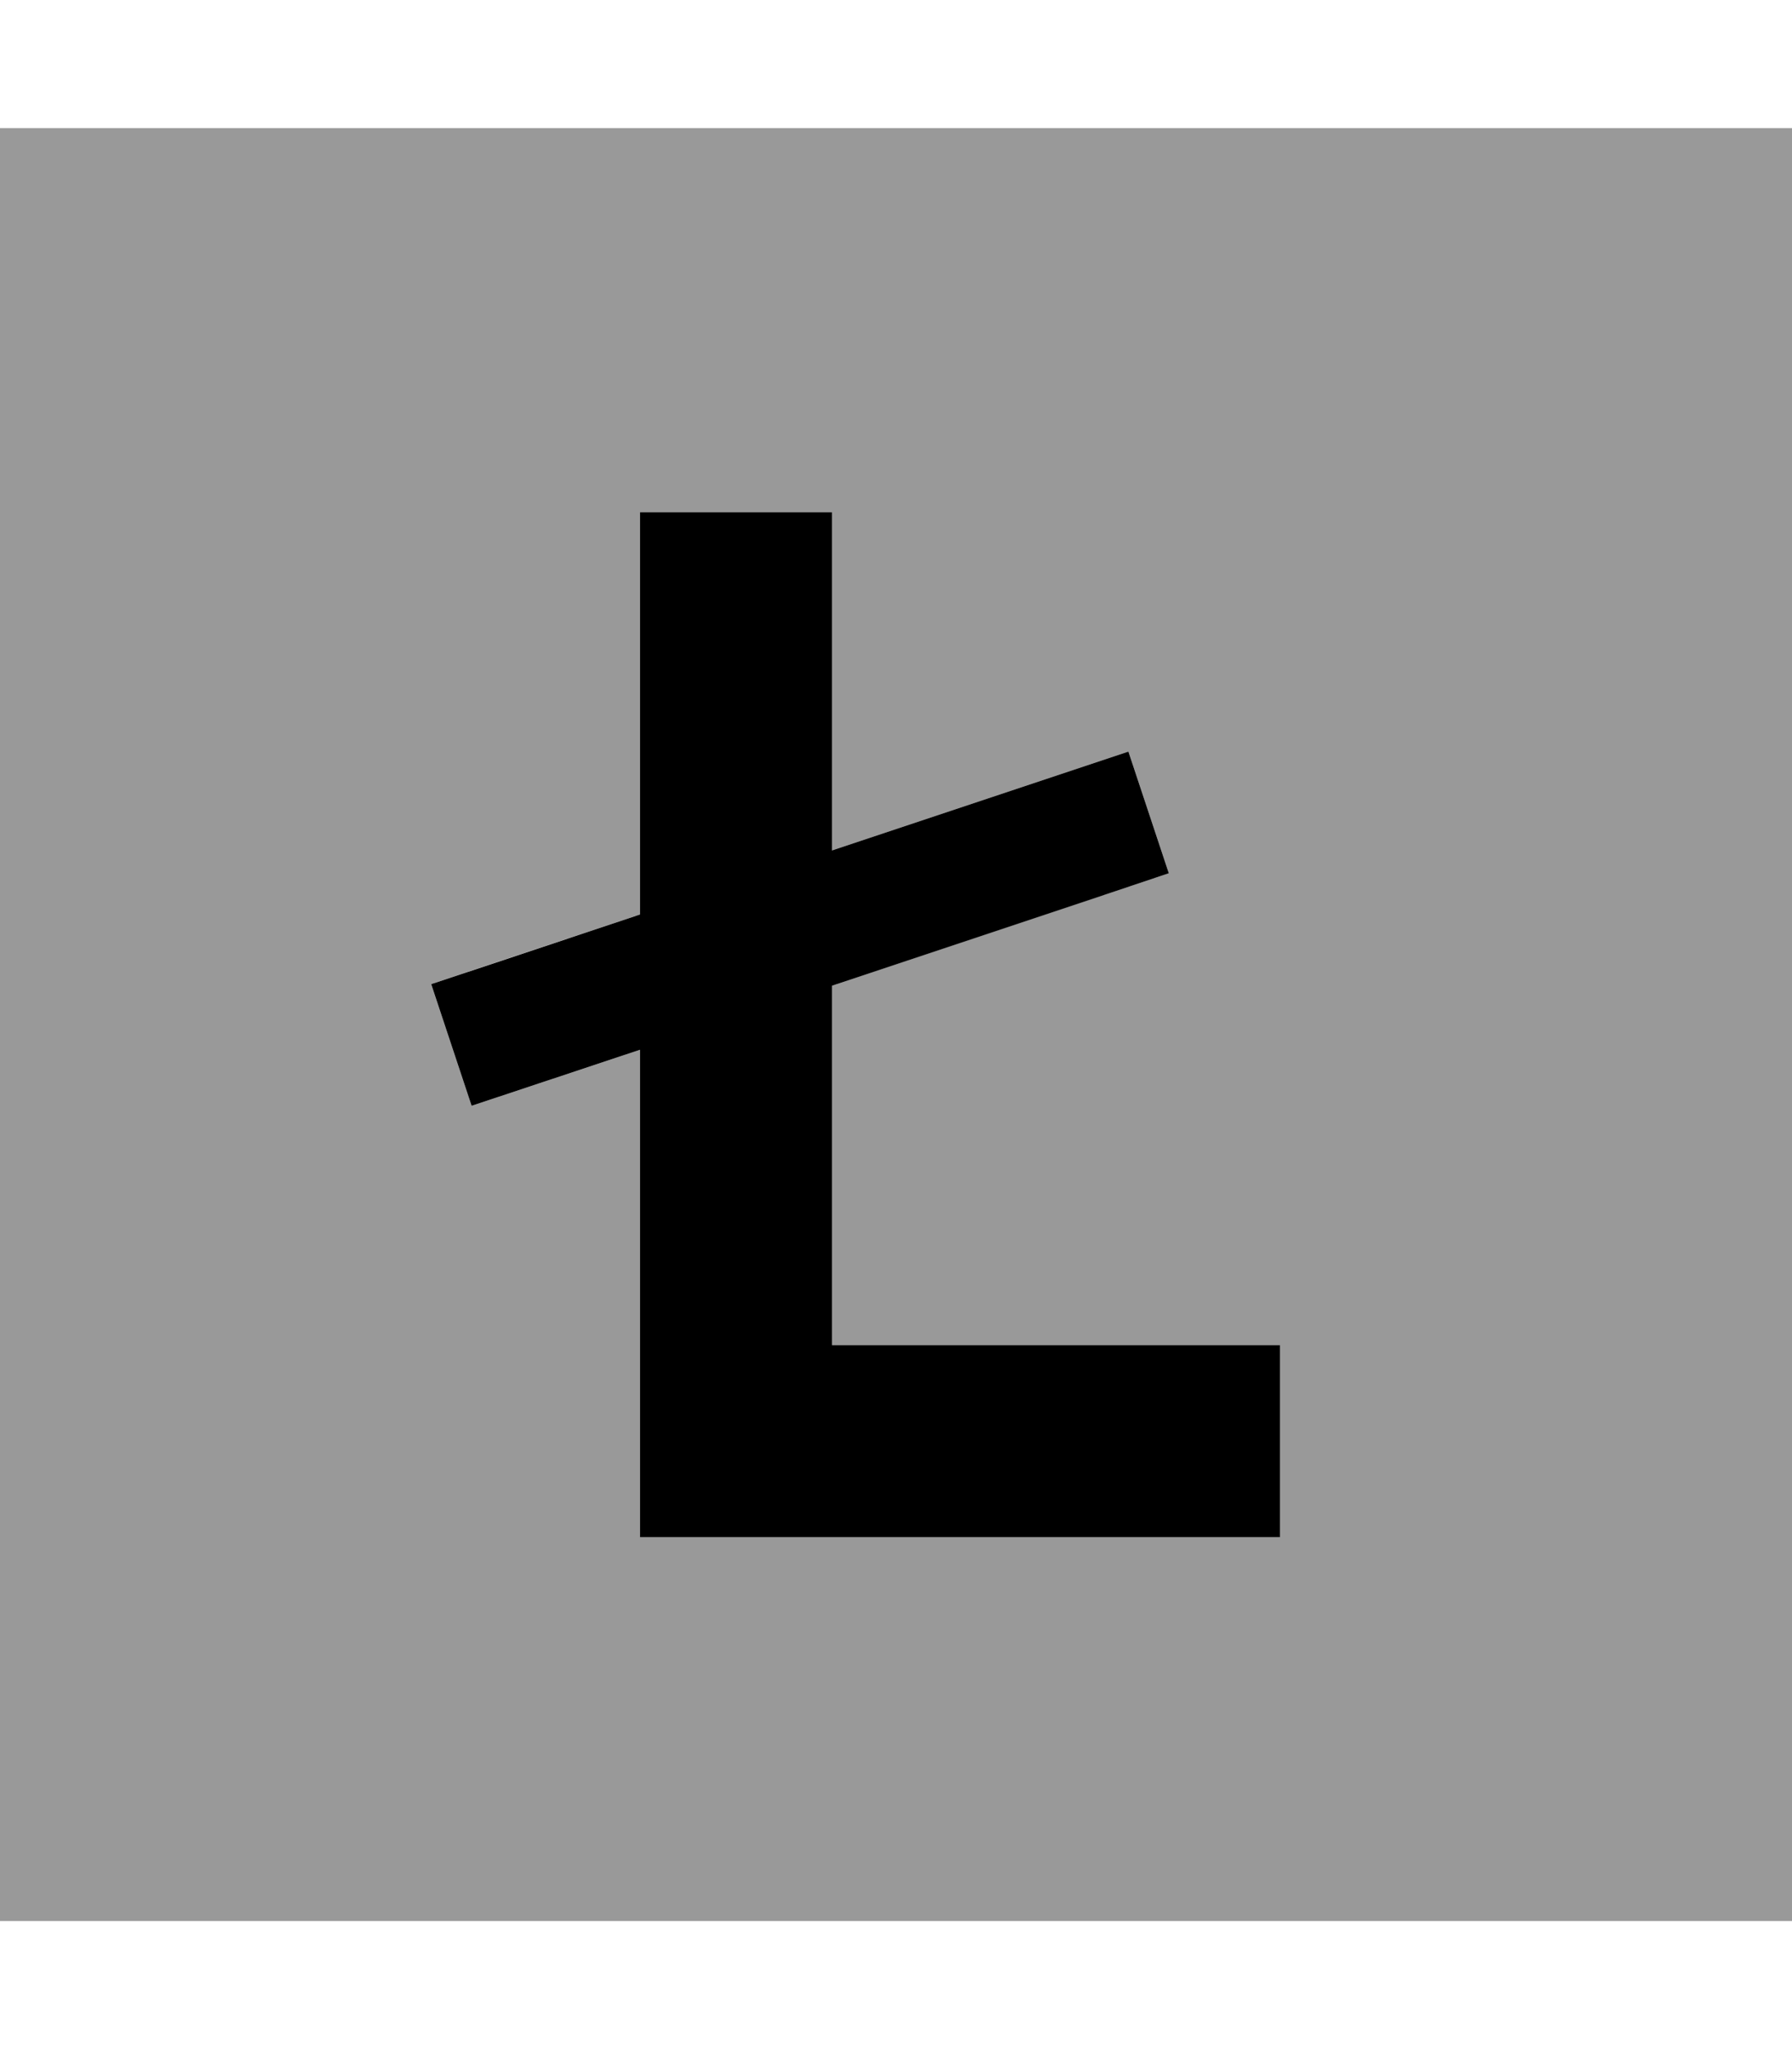 <svg fill="currentColor" xmlns="http://www.w3.org/2000/svg" viewBox="0 0 448 512"><!--! Font Awesome Pro 7.0.1 by @fontawesome - https://fontawesome.com License - https://fontawesome.com/license (Commercial License) Copyright 2025 Fonticons, Inc. --><path opacity=".4" fill="currentColor" d="M0 32l0 448 448 0 0-448-448 0zM107.8 245.9c6.5-2.2 23.9-8 52.2-17.4l0-100.5 48 0 0 84.5c46.6-15.5 71.3-23.8 74.1-24.7l10.1 30.4c-1.1 .4-29.2 9.7-84.2 28.1l0 89.8 112 0 0 48-160 0 0-121.8c-19.9 6.6-34 11.3-42.1 14l-10.1-30.4z"/><path fill="currentColor" d="M208 152l0-24-48 0 0 100.5c-28.4 9.5-45.8 15.3-52.2 17.4l10.1 30.4c8.2-2.7 22.2-7.4 42.1-14l0 121.8 160 0 0-48-112 0 0-89.8c55-18.3 83.1-27.7 84.2-28.1l-10.1-30.4c-2.8 .9-27.5 9.2-74.1 24.7l0-60.5z"/></svg>